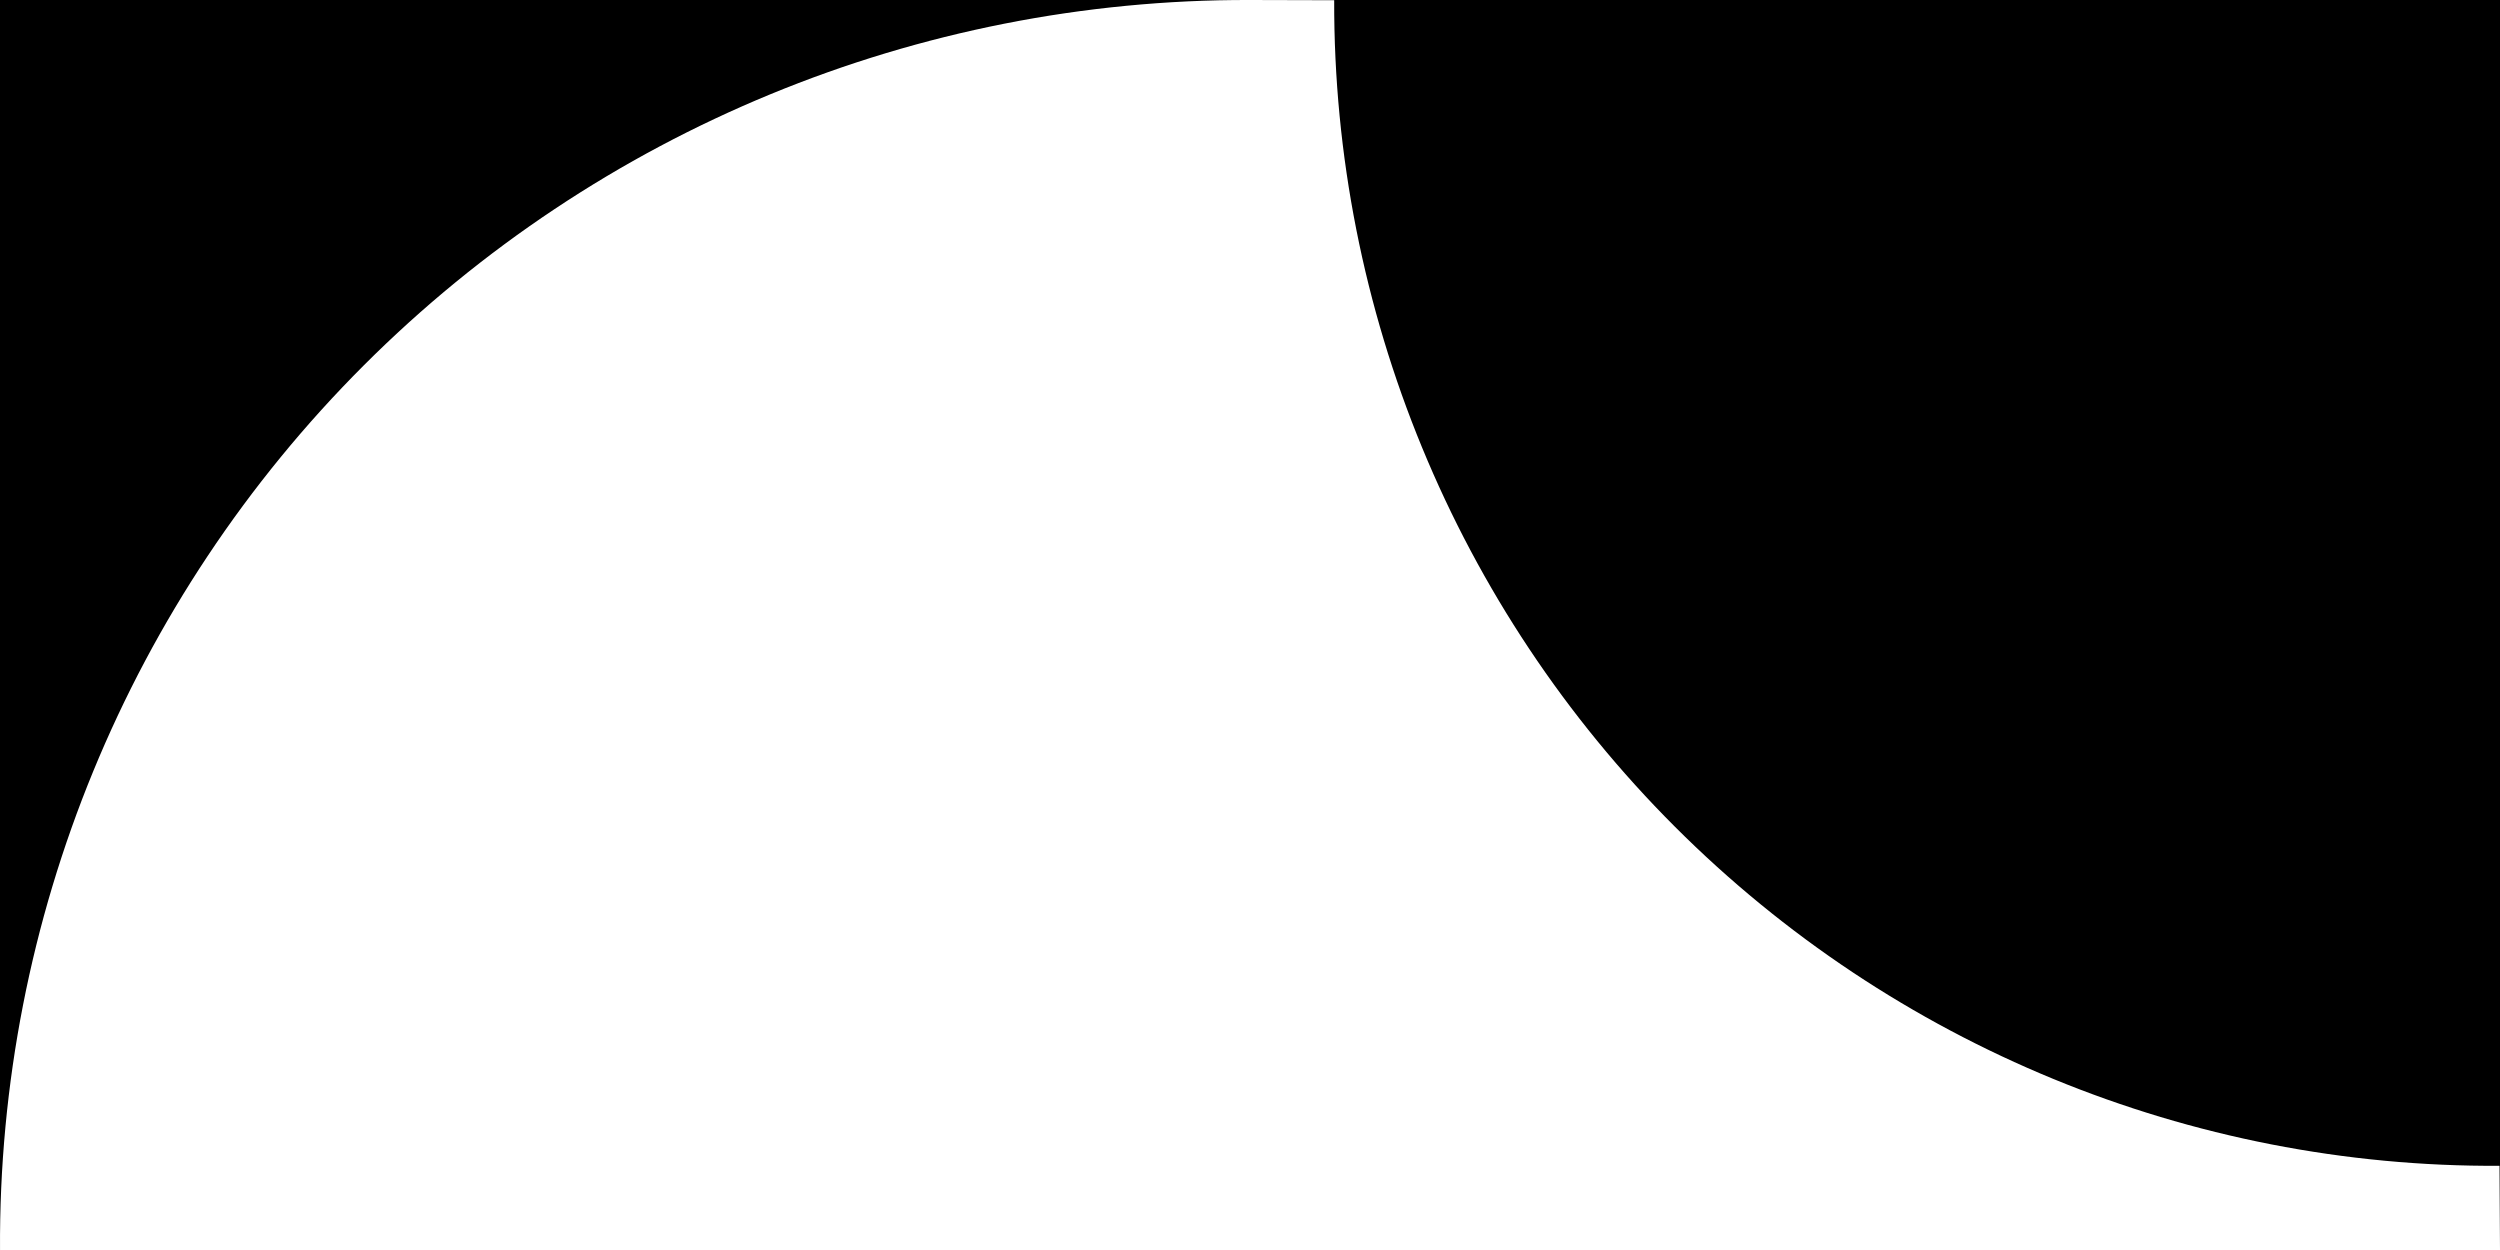 <?xml version="1.0" encoding="UTF-8" standalone="no"?>
<!-- Created with Inkscape (http://www.inkscape.org/) -->

<svg
   width="200mm"
   height="100mm"
   viewBox="0 0 200 100"
   version="1.1"
   id="svg1"
   inkscape:version="1.3.2 (091e20e, 2023-11-25)"
   sodipodi:docname="drawing.svg"
   xmlns:inkscape="http://www.inkscape.org/namespaces/inkscape"
   xmlns:sodipodi="http://sodipodi.sourceforge.net/DTD/sodipodi-0.dtd"
   xmlns="http://www.w3.org/2000/svg"
   xmlns:svg="http://www.w3.org/2000/svg">
  <sodipodi:namedview
     id="namedview1"
     pagecolor="#ffffff"
     bordercolor="#000000"
     borderopacity="0.25"
     inkscape:showpageshadow="2"
     inkscape:pageopacity="0.0"
     inkscape:pagecheckerboard="0"
     inkscape:deskcolor="#d1d1d1"
     inkscape:document-units="mm"
     inkscape:zoom="0.73049944"
     inkscape:cx="340.17822"
     inkscape:cy="243.66891"
     inkscape:window-width="1920"
     inkscape:window-height="1016"
     inkscape:window-x="0"
     inkscape:window-y="0"
     inkscape:window-maximized="1"
     inkscape:current-layer="layer1" />
  <defs
     id="defs1" />
  <g
     inkscape:label="Layer 1"
     inkscape:groupmode="layer"
     id="layer1">
    <path
       id="path"
       style="fill:#000000;stroke:none;stroke-width:7;stroke-opacity:1"
       d="M 0 0 L 0 100 L 0.002 100 C -0.151 73.483 10.33 48.001 29.107 29.225 C 47.885 10.448 73.408 -0.072 100 0 L 0 0 z M 100 0 L 106.735 0.018 C 106.667 24.821 116.478 48.621 133.986 66.131 C 151.494 83.64 175.243 93.406 199.961 93.264 L 200 99.998 L 200 0 L 100 0 z " />
  </g>
</svg>
